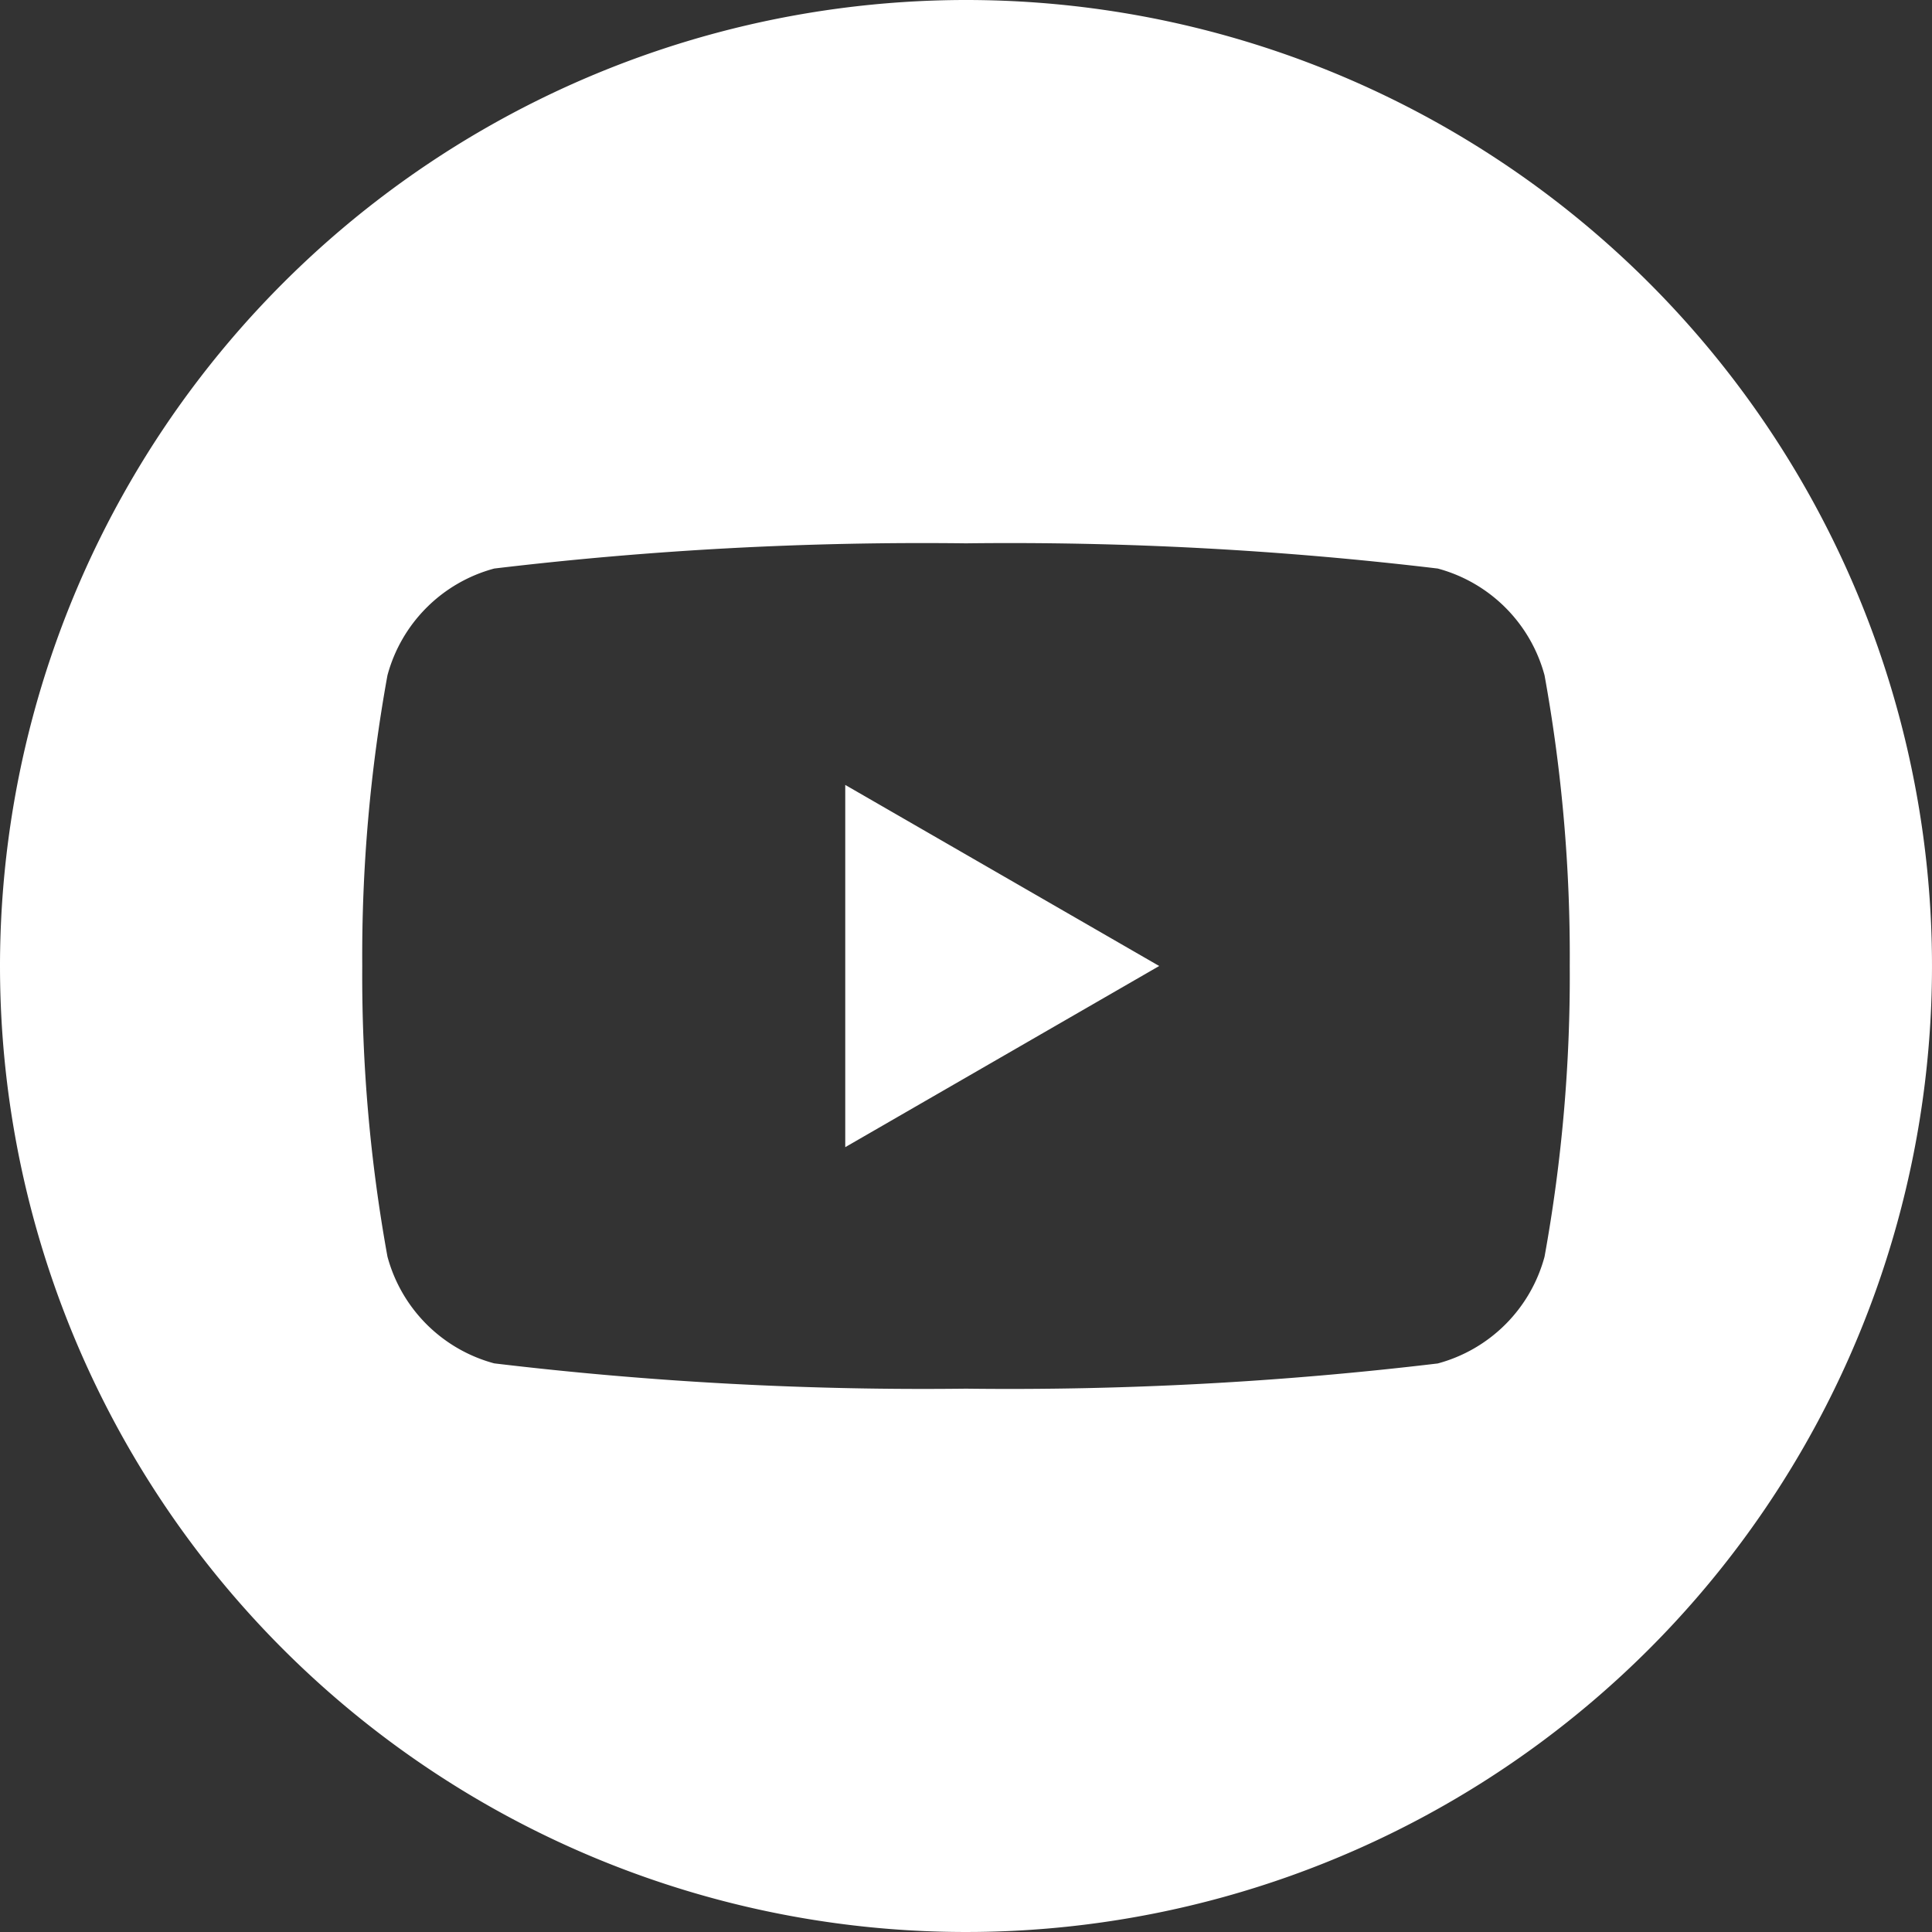 <svg xmlns="http://www.w3.org/2000/svg" width="22" height="22"><rect width="100%" height="100%" fill="#333333" stroke="none"/><path d="M11 0A11 11 0 1 1 0 11 11.005 11.005 0 0 1 11 0Zm6.588 7.69a1.722 1.722 0 0 0-1.216-1.216A41.086 41.086 0 0 0 11 6.187a41.086 41.086 0 0 0-5.372.287A1.722 1.722 0 0 0 4.412 7.69 17.9 17.9 0 0 0 4.125 11a17.9 17.9 0 0 0 .287 3.309 1.722 1.722 0 0 0 1.216 1.216 41.1 41.1 0 0 0 5.372.288 41.105 41.105 0 0 0 5.372-.287 1.722 1.722 0 0 0 1.216-1.216 17.9 17.9 0 0 0 .287-3.31 17.9 17.9 0 0 0-.287-3.31Zm-7.963 5.373V8.938L13.2 11Z" fill="#fff" fill-rule="evenodd"/></svg>